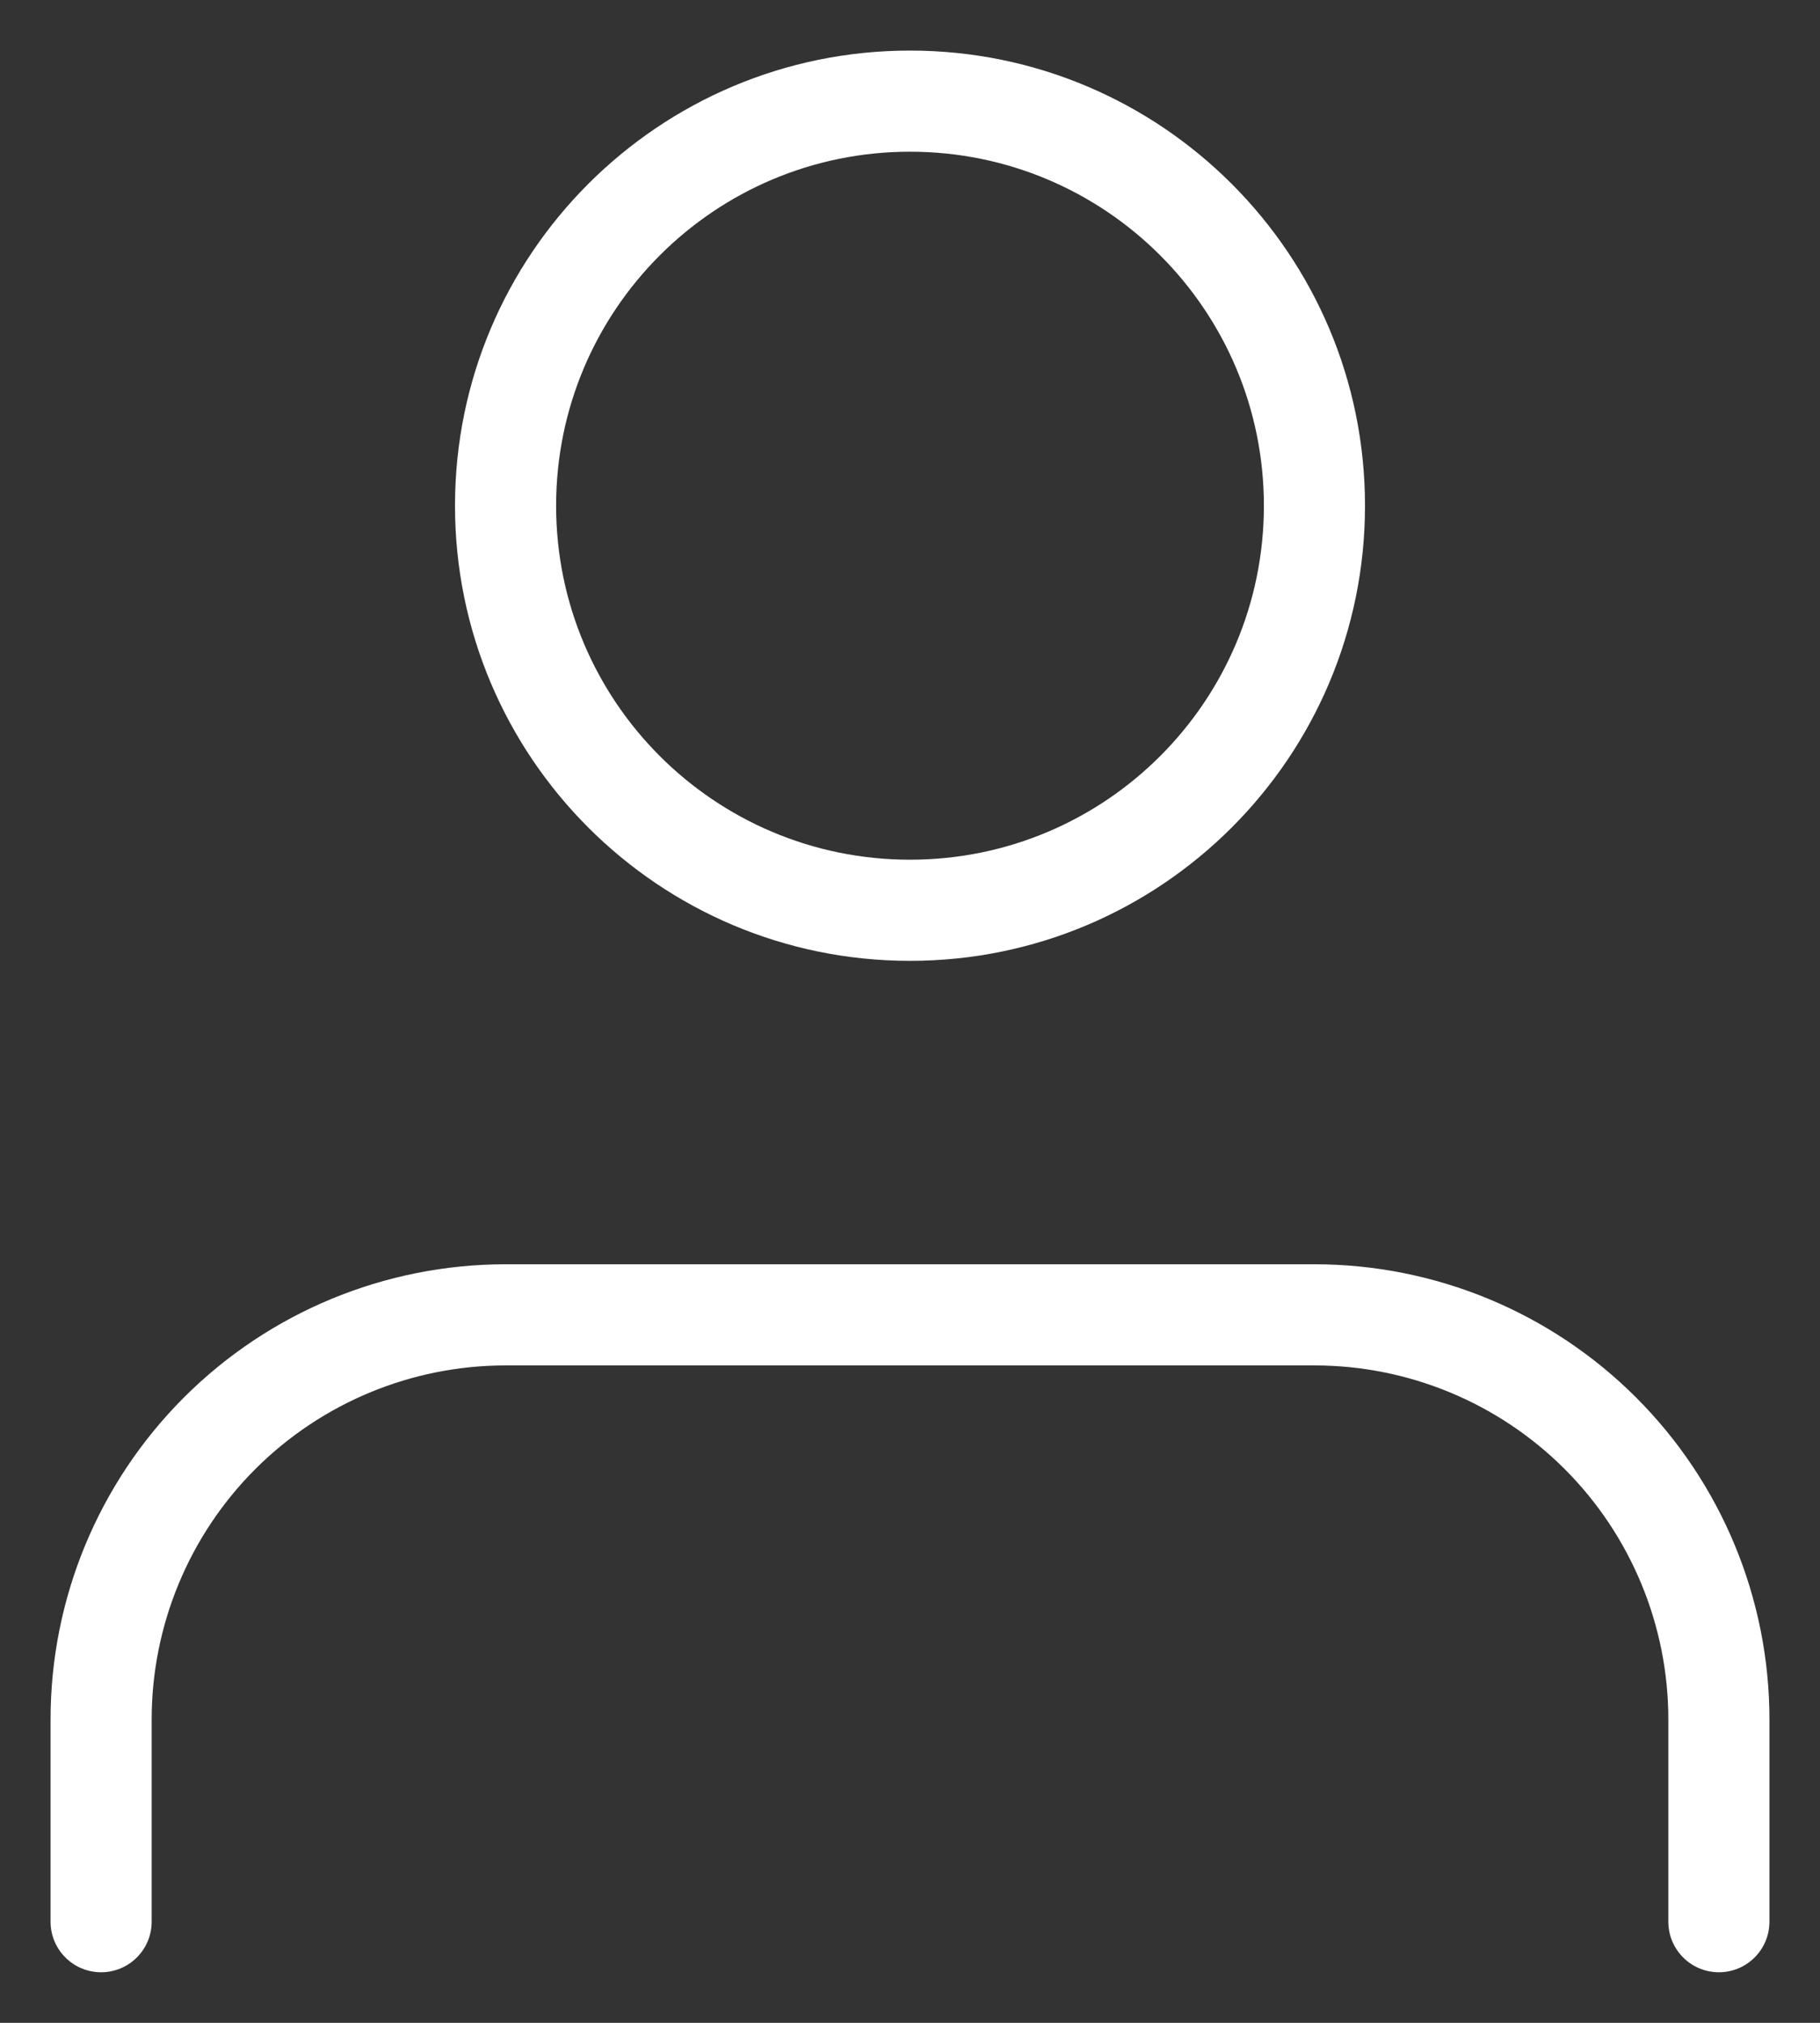 <svg width="18" height="20" viewBox="0 0 18 20" fill="none" xmlns="http://www.w3.org/2000/svg">
<rect x="0" y="0" width="18" height="20" fill="#333333" stroke="none"/>
<path fill-rule="evenodd" clip-rule="evenodd" d="M5.5 5C5.5 3.067 7.067 1.5 9 1.5C10.933 1.5 12.5 3.067 12.5 5C12.5 6.933 10.933 8.5 9 8.5C7.067 8.5 5.5 6.933 5.5 5ZM9 0.5C6.515 0.5 4.5 2.515 4.5 5C4.5 7.485 6.515 9.5 9 9.5C11.485 9.5 13.5 7.485 13.5 5C13.5 2.515 11.485 0.5 9 0.5ZM5 12.5C3.807 12.5 2.662 12.974 1.818 13.818C0.974 14.662 0.5 15.806 0.5 17V19C0.5 19.276 0.724 19.5 1 19.5C1.276 19.5 1.5 19.276 1.5 19V17C1.5 16.072 1.869 15.181 2.525 14.525C3.182 13.869 4.072 13.5 5 13.5H13C13.928 13.5 14.819 13.869 15.475 14.525C16.131 15.181 16.5 16.072 16.5 17V19C16.5 19.276 16.724 19.5 17 19.5C17.276 19.5 17.5 19.276 17.5 19V17C17.5 15.806 17.026 14.662 16.182 13.818C15.338 12.974 14.194 12.5 13 12.5H5Z" fill="white"/>
</svg>
